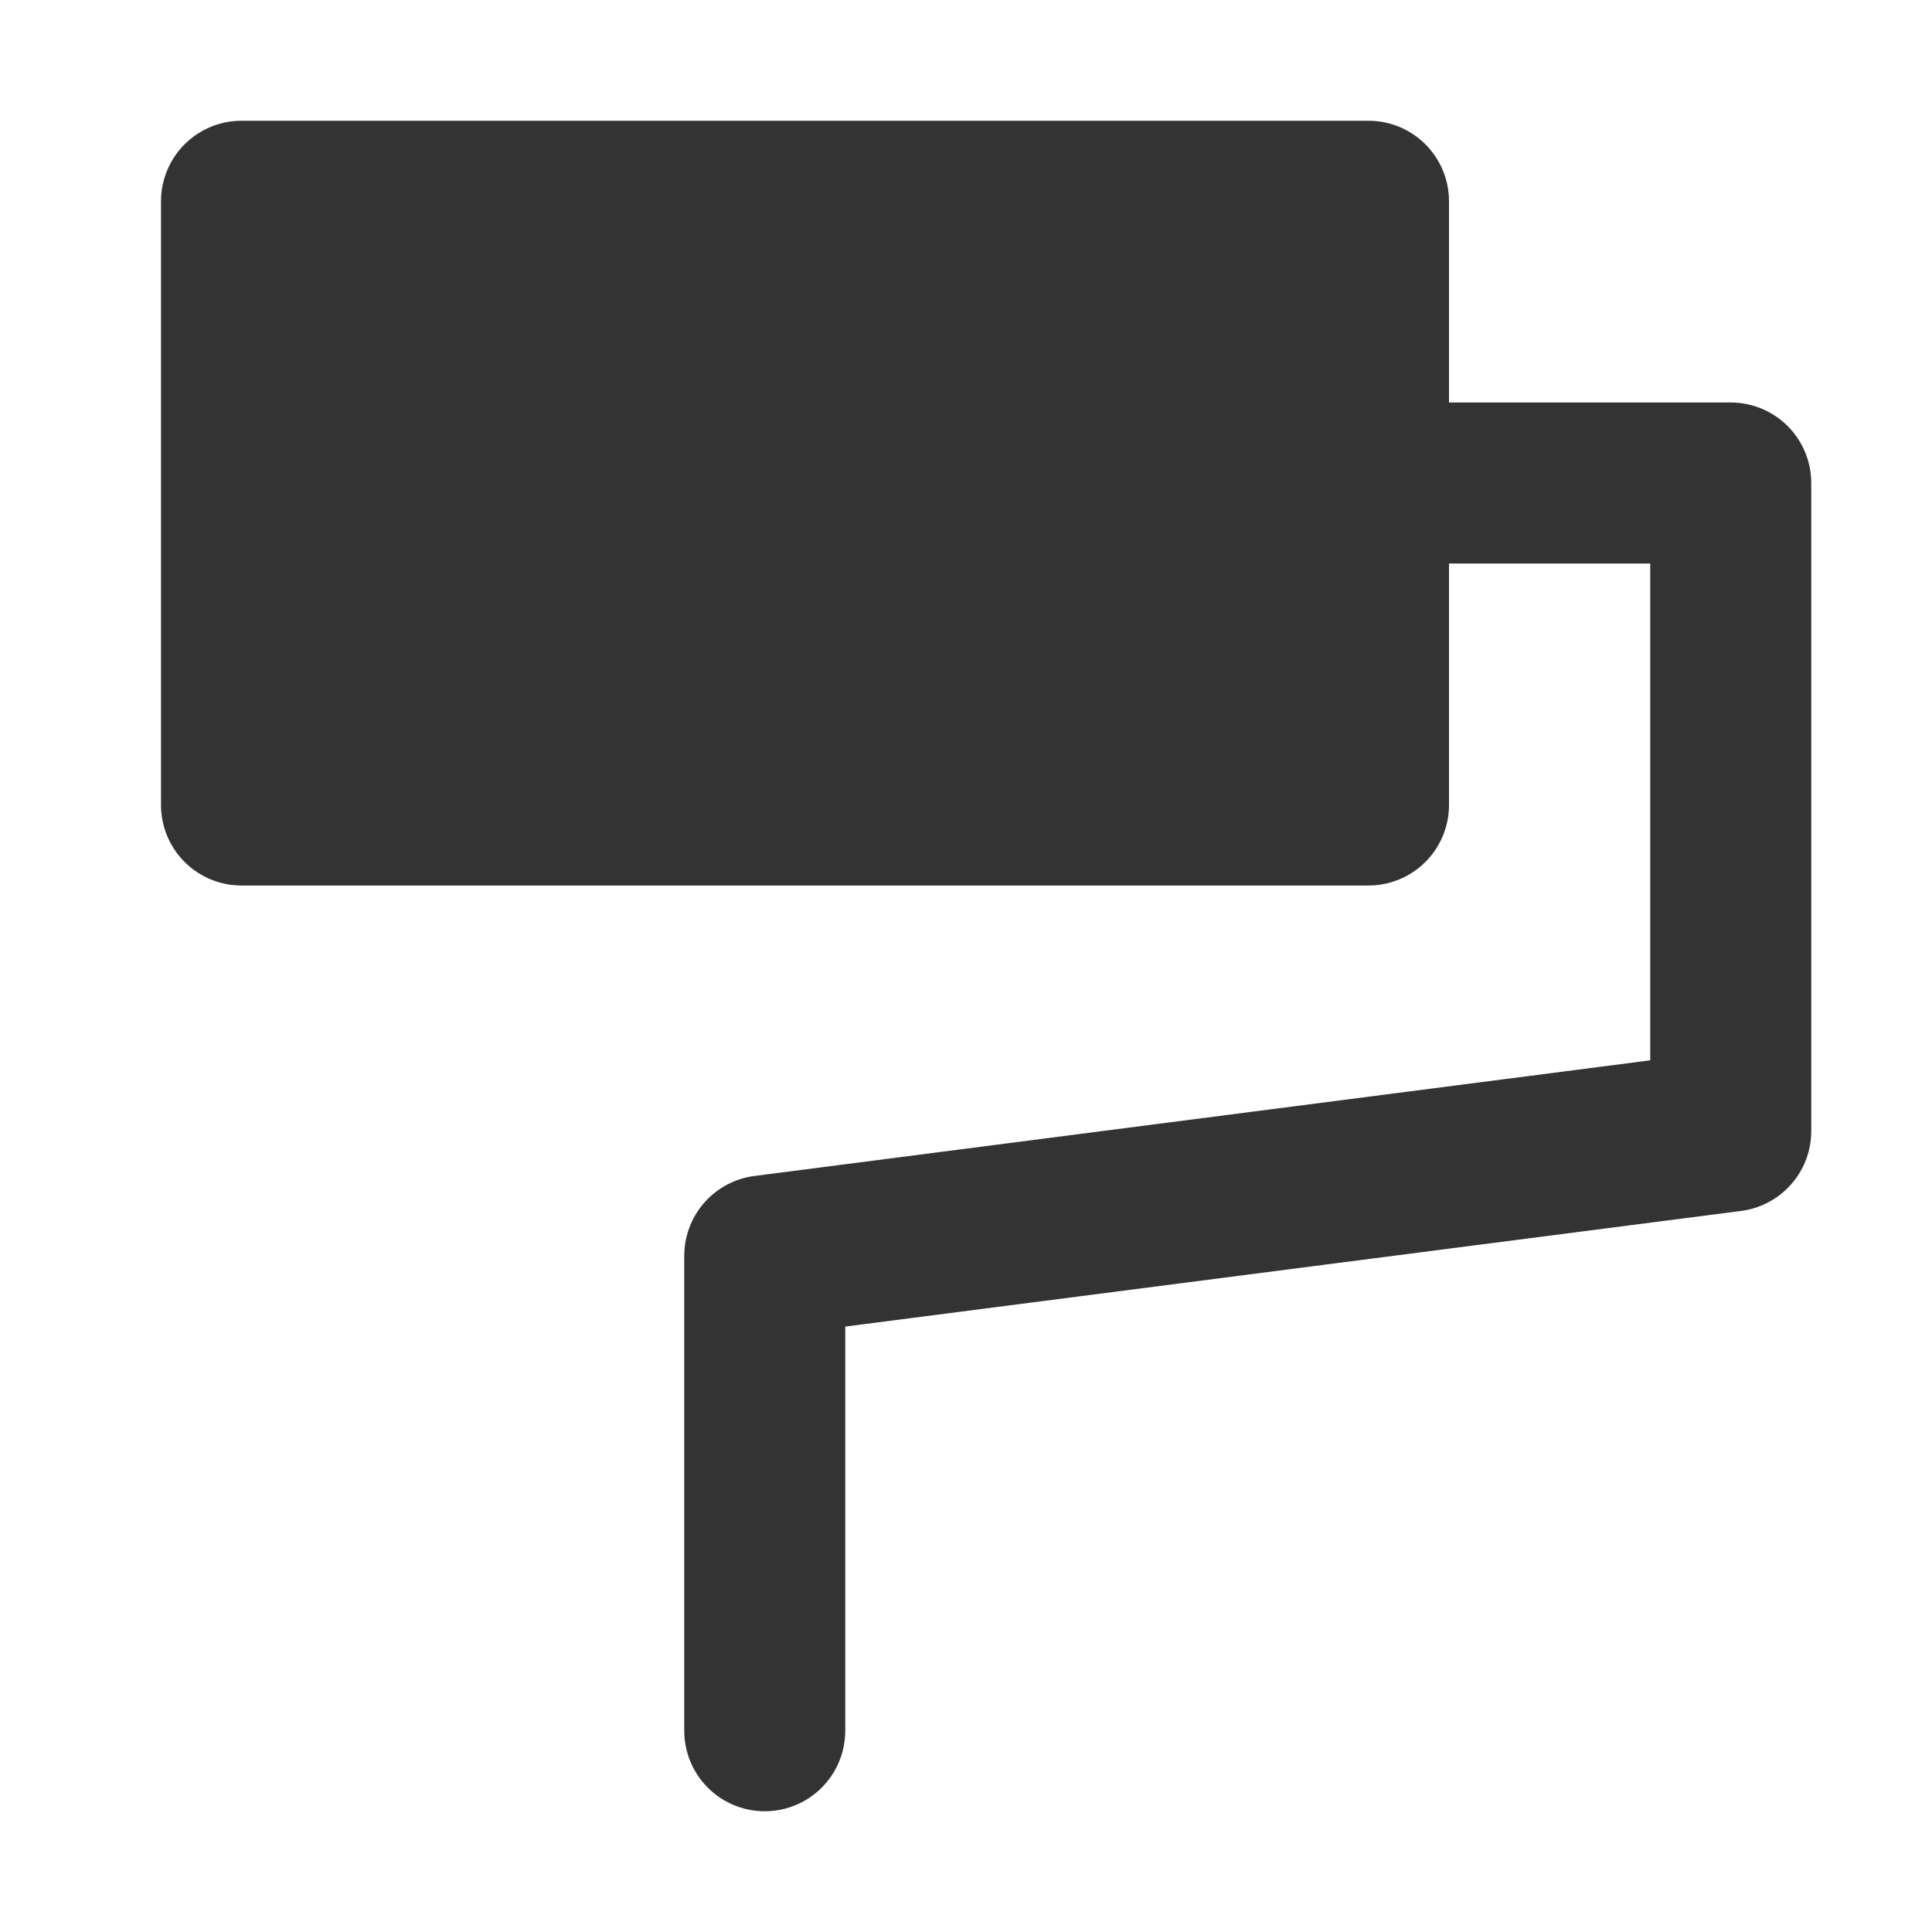 <svg width="24" height="24" viewBox="0 0 24 24" fill="none" xmlns="http://www.w3.org/2000/svg">
<path d="M17 2.5H3V10H17V2.5Z" fill="#333333" stroke="#333333" stroke-width="2" stroke-linejoin="round"/>
<path d="M17.013 6H21.5V14.051L9.5 15.6V21.5" stroke="#333333" stroke-width="2" stroke-linecap="round" stroke-linejoin="round"/>
</svg>
